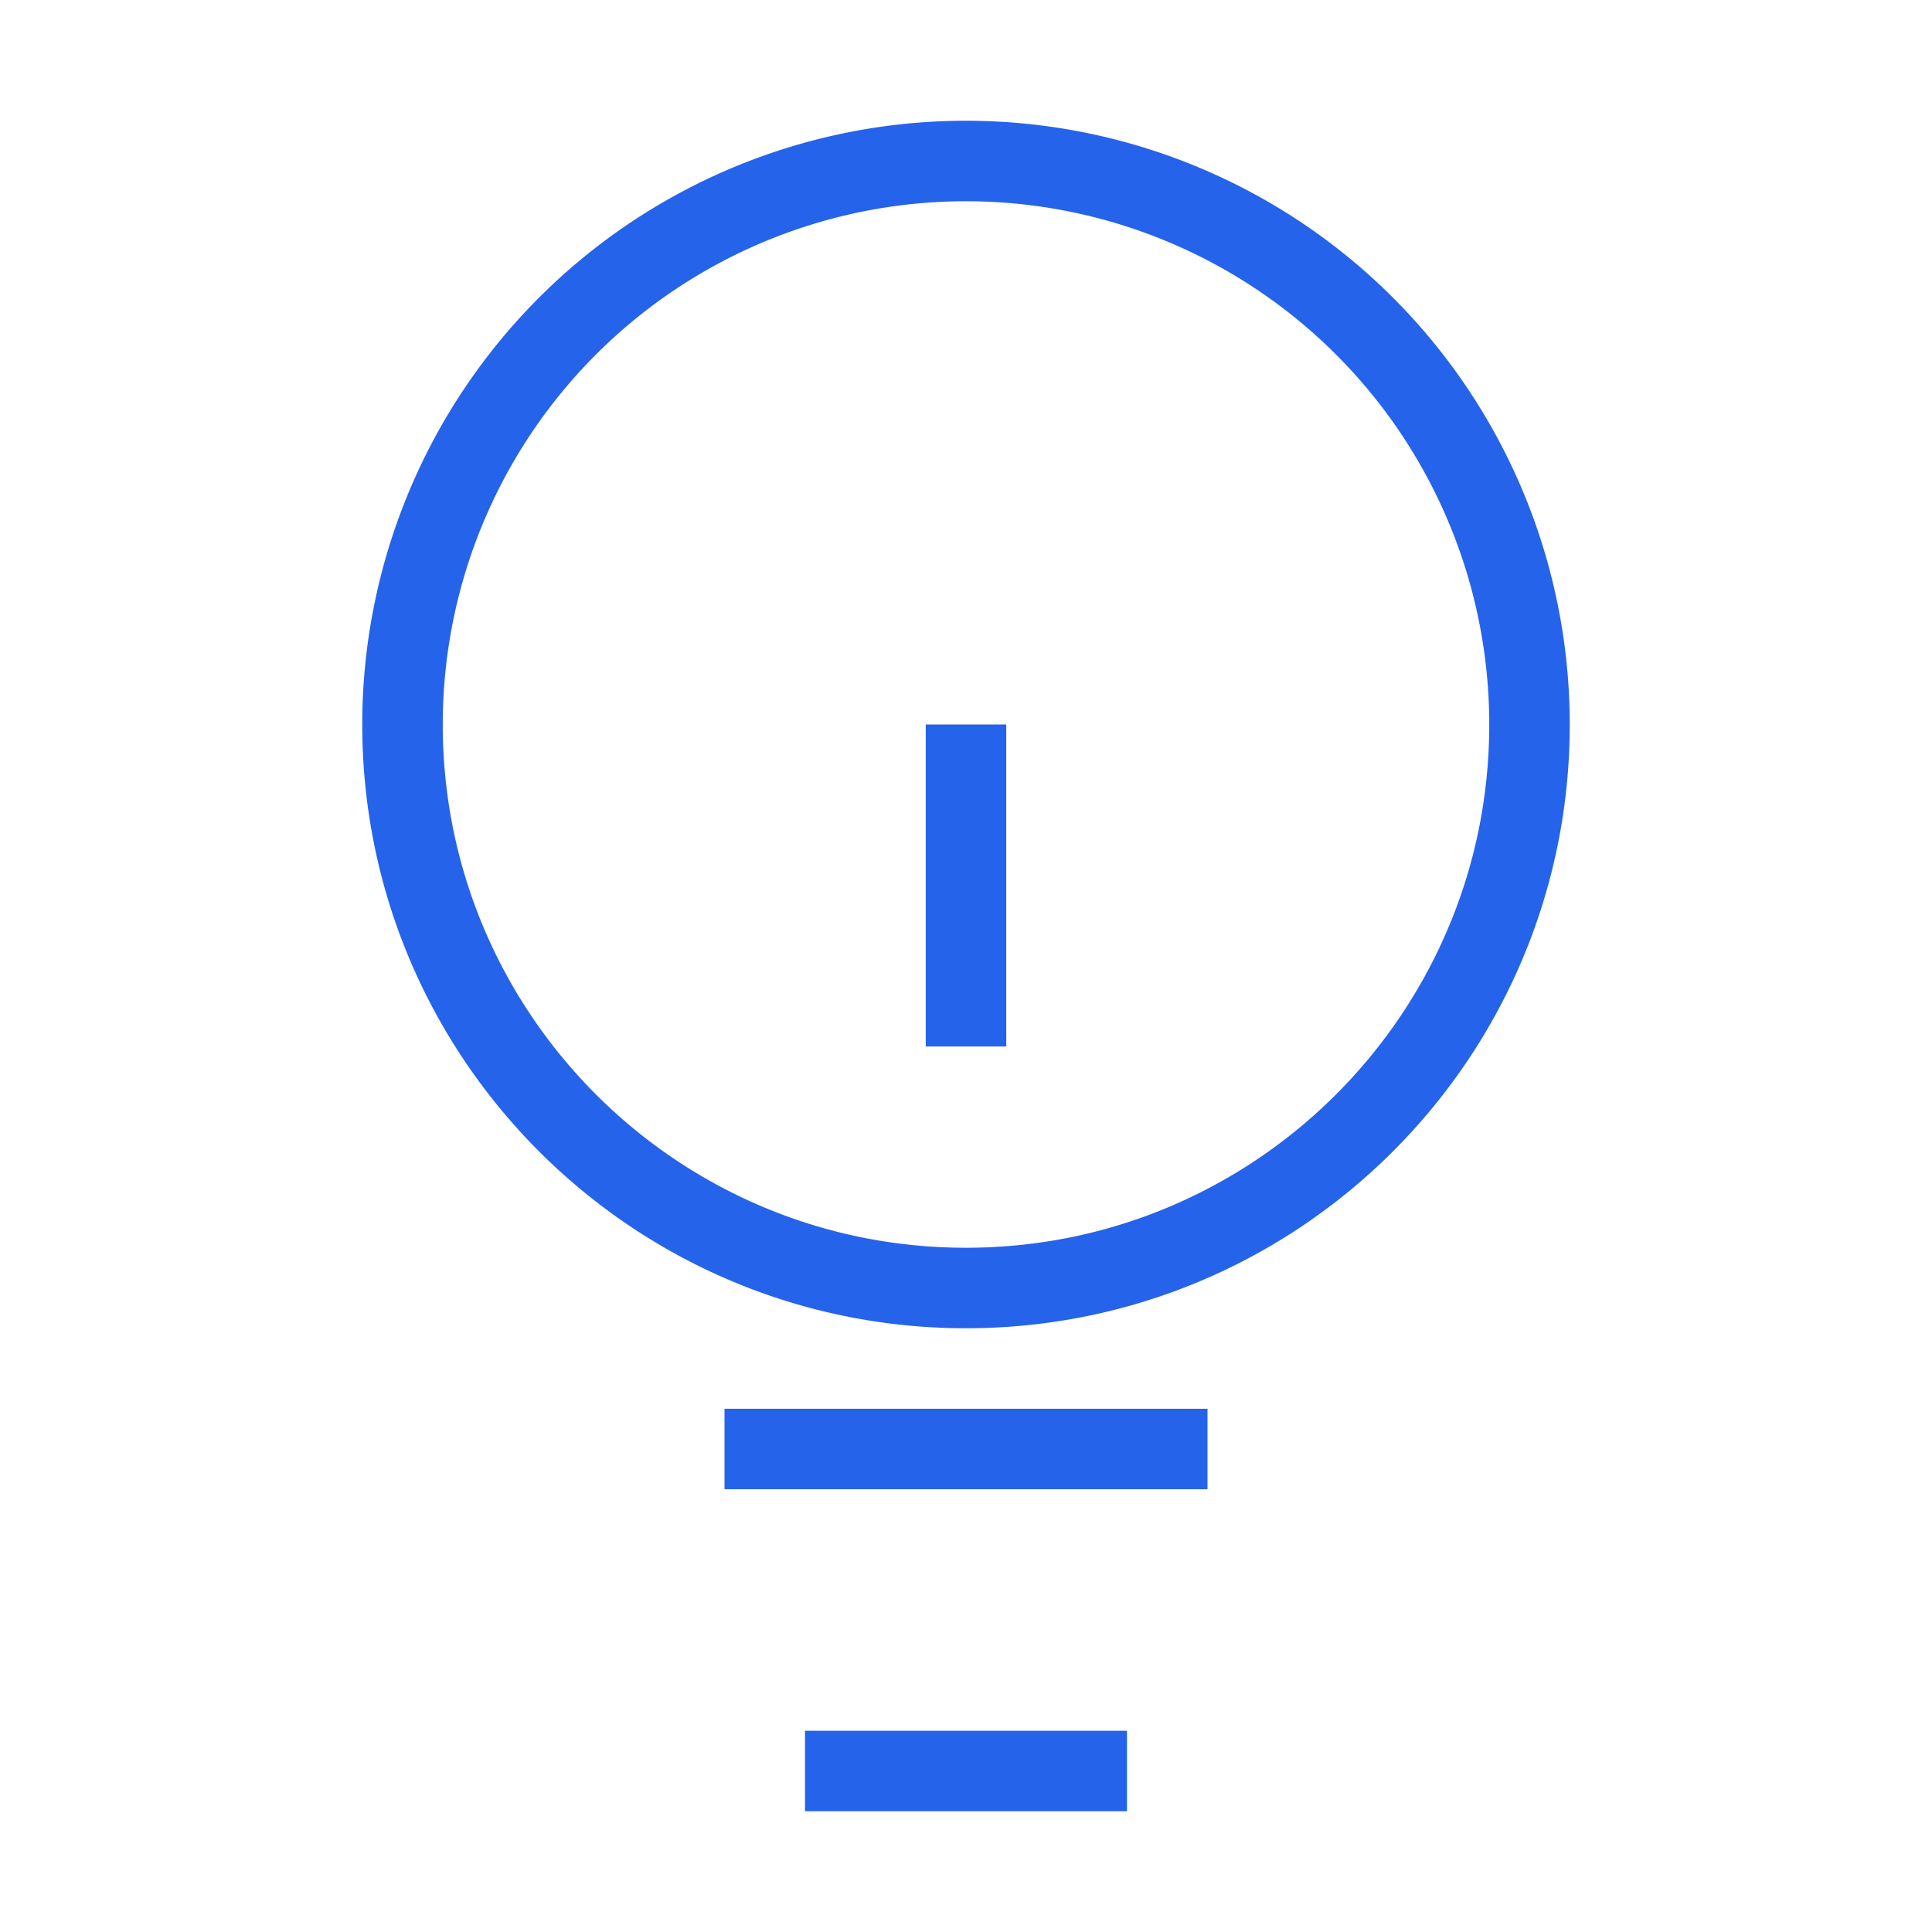 <svg xmlns="http://www.w3.org/2000/svg" width="48" height="48" viewBox="0 0 24 24" fill="none" stroke="#2563EB" strokeWidth="2" strokeLinecap="round" strokeLinejoin="round">
  <path d="M9 18h6M10 22h4M12 2a7 7 0 00-7 7c0 3.866 3.134 7 7 7s7-3.134 7-7a7 7 0 00-7-7z"/>
  <line x1="12" y1="9" x2="12" y2="13"/>
</svg>

